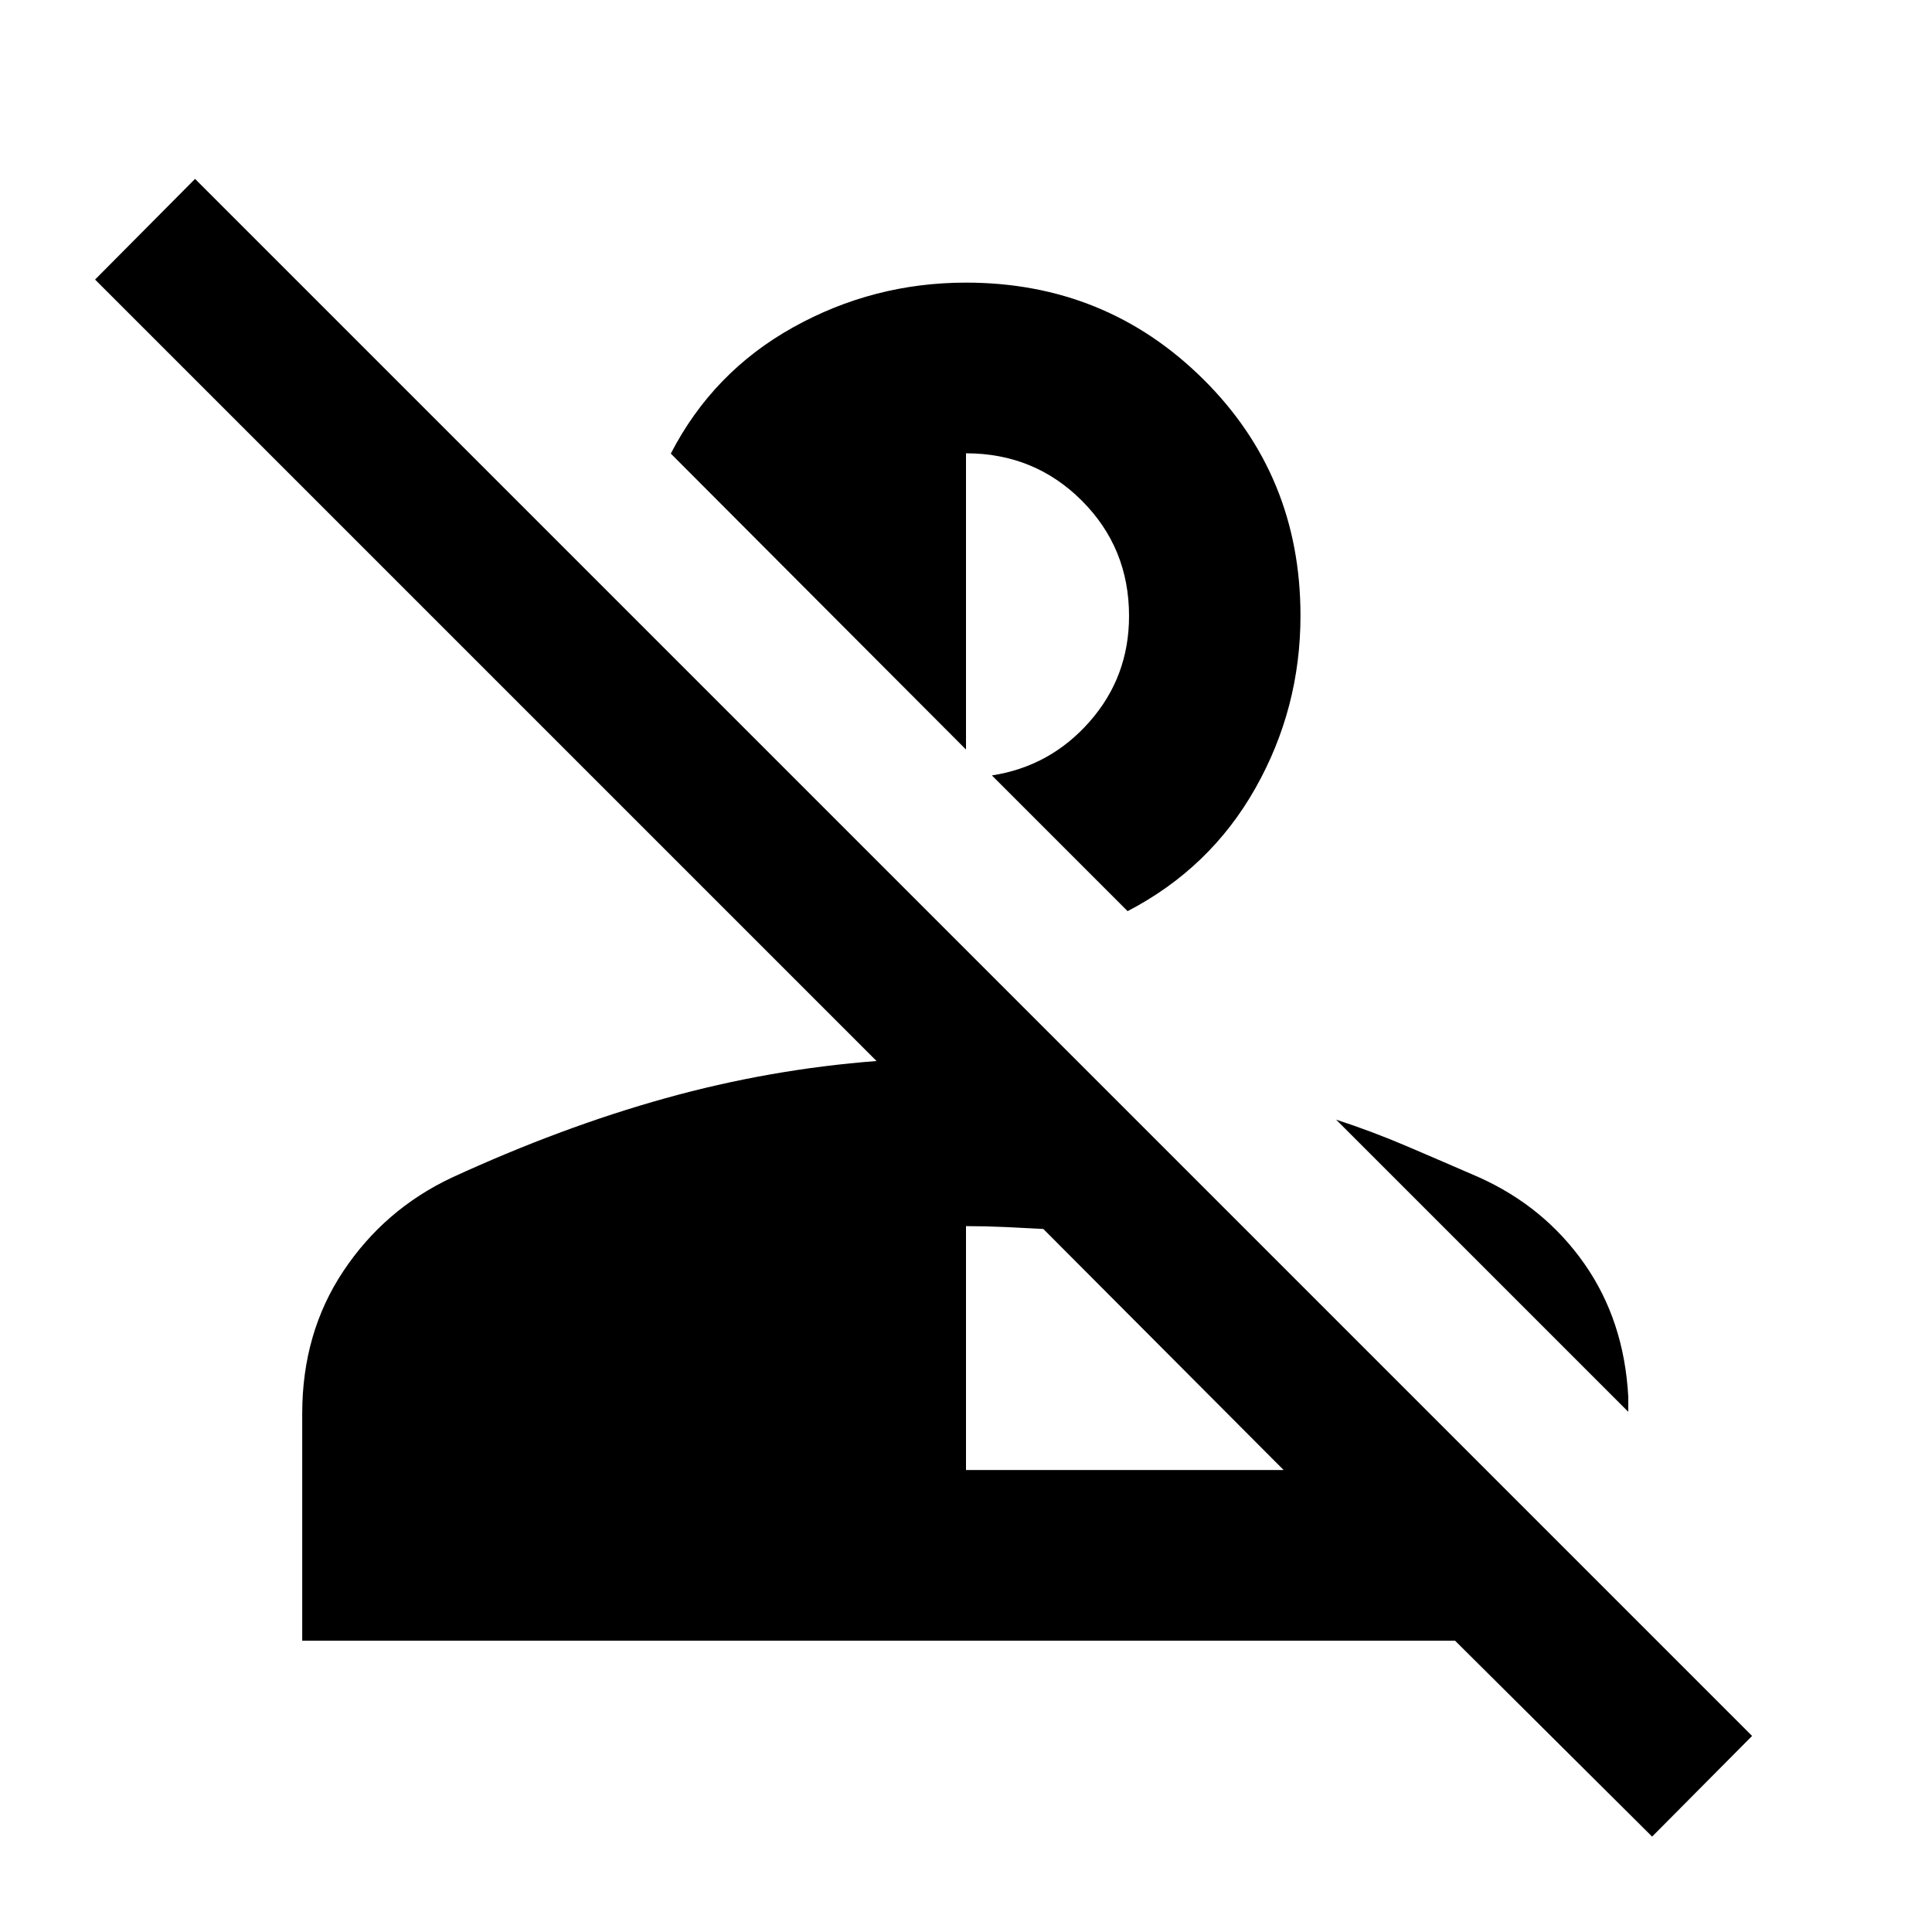 <svg xmlns="http://www.w3.org/2000/svg" height="40" viewBox="0 96 960 960" width="40"><path d="m820.922 1008.6-97.899-97.338h-572.85V798.383q0-40.035 20.395-70.71 20.394-30.675 53.794-46.456 54.526-25.101 106.305-39.518 51.78-14.416 104.877-18.482L47.238 234.912l49.689-50.022L870.61 958.573l-49.688 50.027ZM480 826.45h157.834L518.436 706.675q-9.348-.522-19.051-.971-9.704-.45-19.385-.45V826.45Zm254.971-145.421q32.428 14.609 52.24 42.844 19.811 28.236 21.862 66.142v7.5L663.906 652.348q17.768 5.768 35.482 13.341 17.714 7.572 35.583 15.34ZM560.304 548.746l-67.442-67.443q28.985-4.463 48.569-26.731 19.583-22.268 19.583-52.501 0-33.884-23.52-57.355-23.52-23.471-57.494-23.471v147.197L333.325 321.39q20.897-40.531 60.775-62.744t85.875-22.213q69.453 0 117.841 47.917 48.387 47.917 48.387 117.543 0 46.105-22.427 85.798-22.428 39.693-63.472 61.055Z"/></svg>